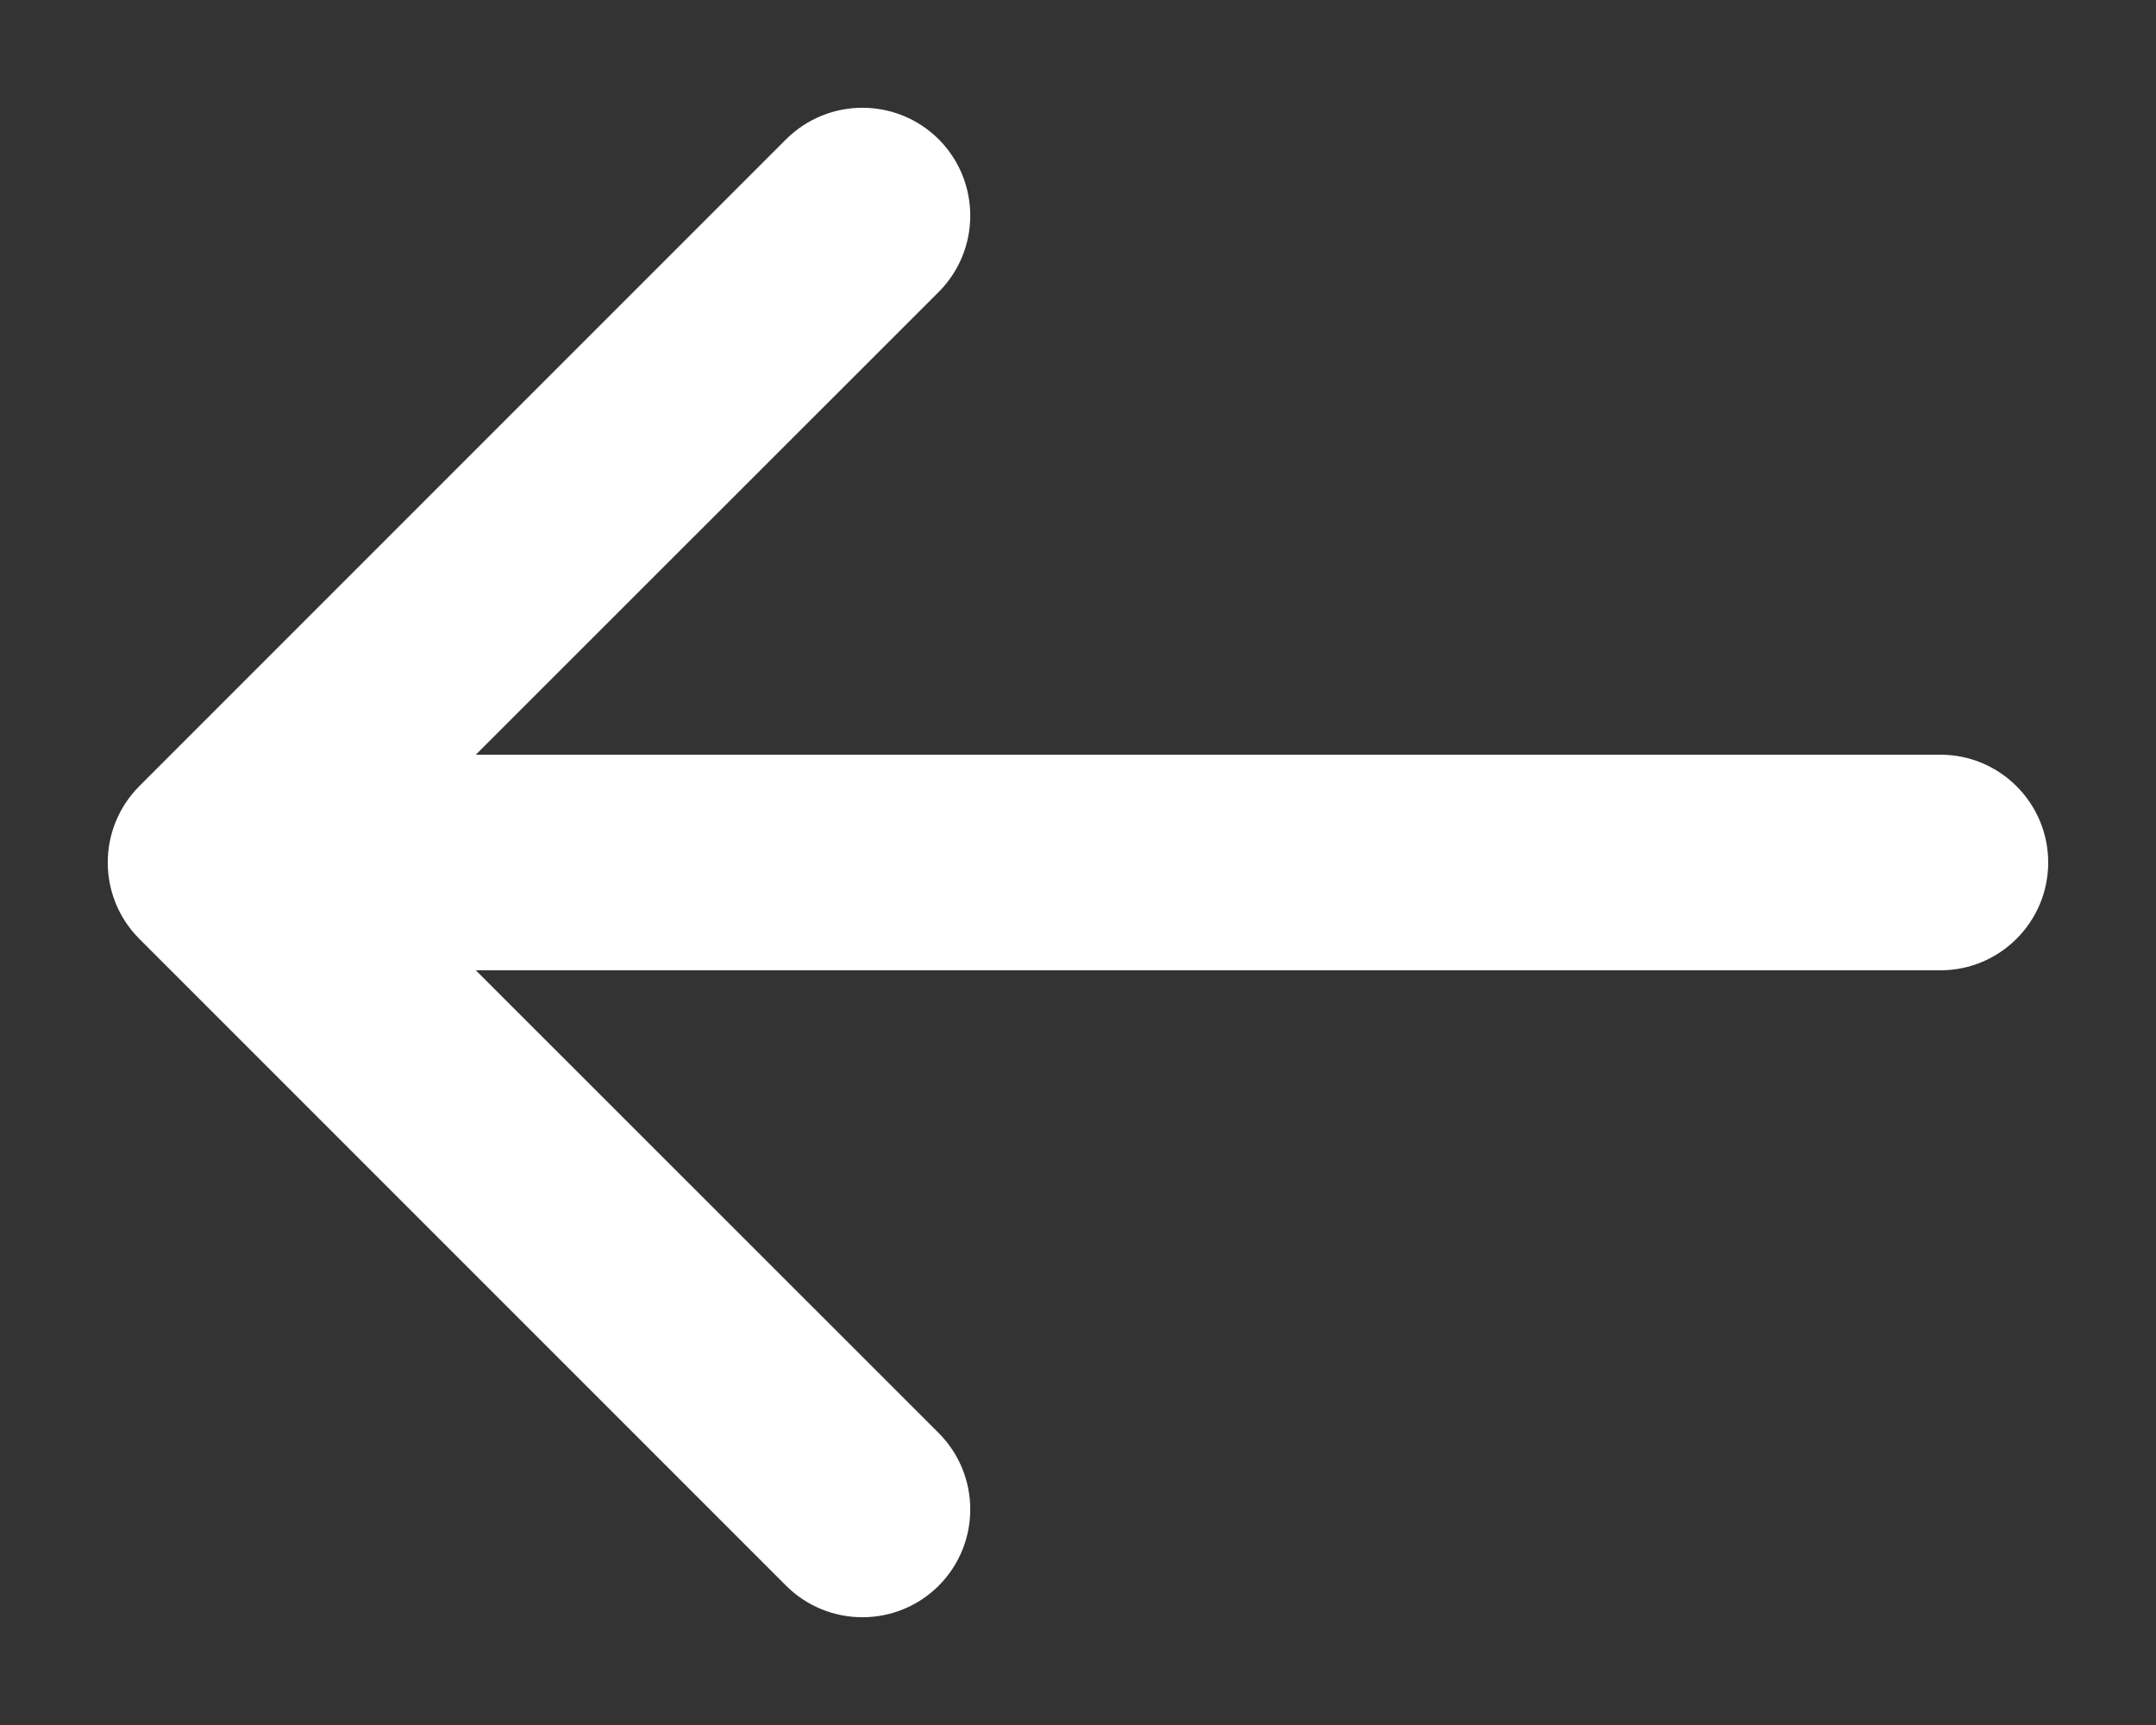 <svg width="10" height="8" viewBox="0 0 10 8" fill="none" xmlns="http://www.w3.org/2000/svg">
<rect x="0" y="0" width="10" height="8" fill="#333333" stroke="none"/>
<path fill-rule="evenodd" clip-rule="evenodd" d="M4.354 0.646C4.549 0.842 4.549 1.158 4.354 1.354L2.207 3.5L9 3.5C9.276 3.5 9.5 3.724 9.5 4C9.5 4.276 9.276 4.5 9 4.5L2.207 4.5L4.354 6.646C4.549 6.842 4.549 7.158 4.354 7.354C4.158 7.549 3.842 7.549 3.646 7.354L0.646 4.354C0.451 4.158 0.451 3.842 0.646 3.646L3.646 0.646C3.842 0.451 4.158 0.451 4.354 0.646Z" fill="white"/>
</svg>
